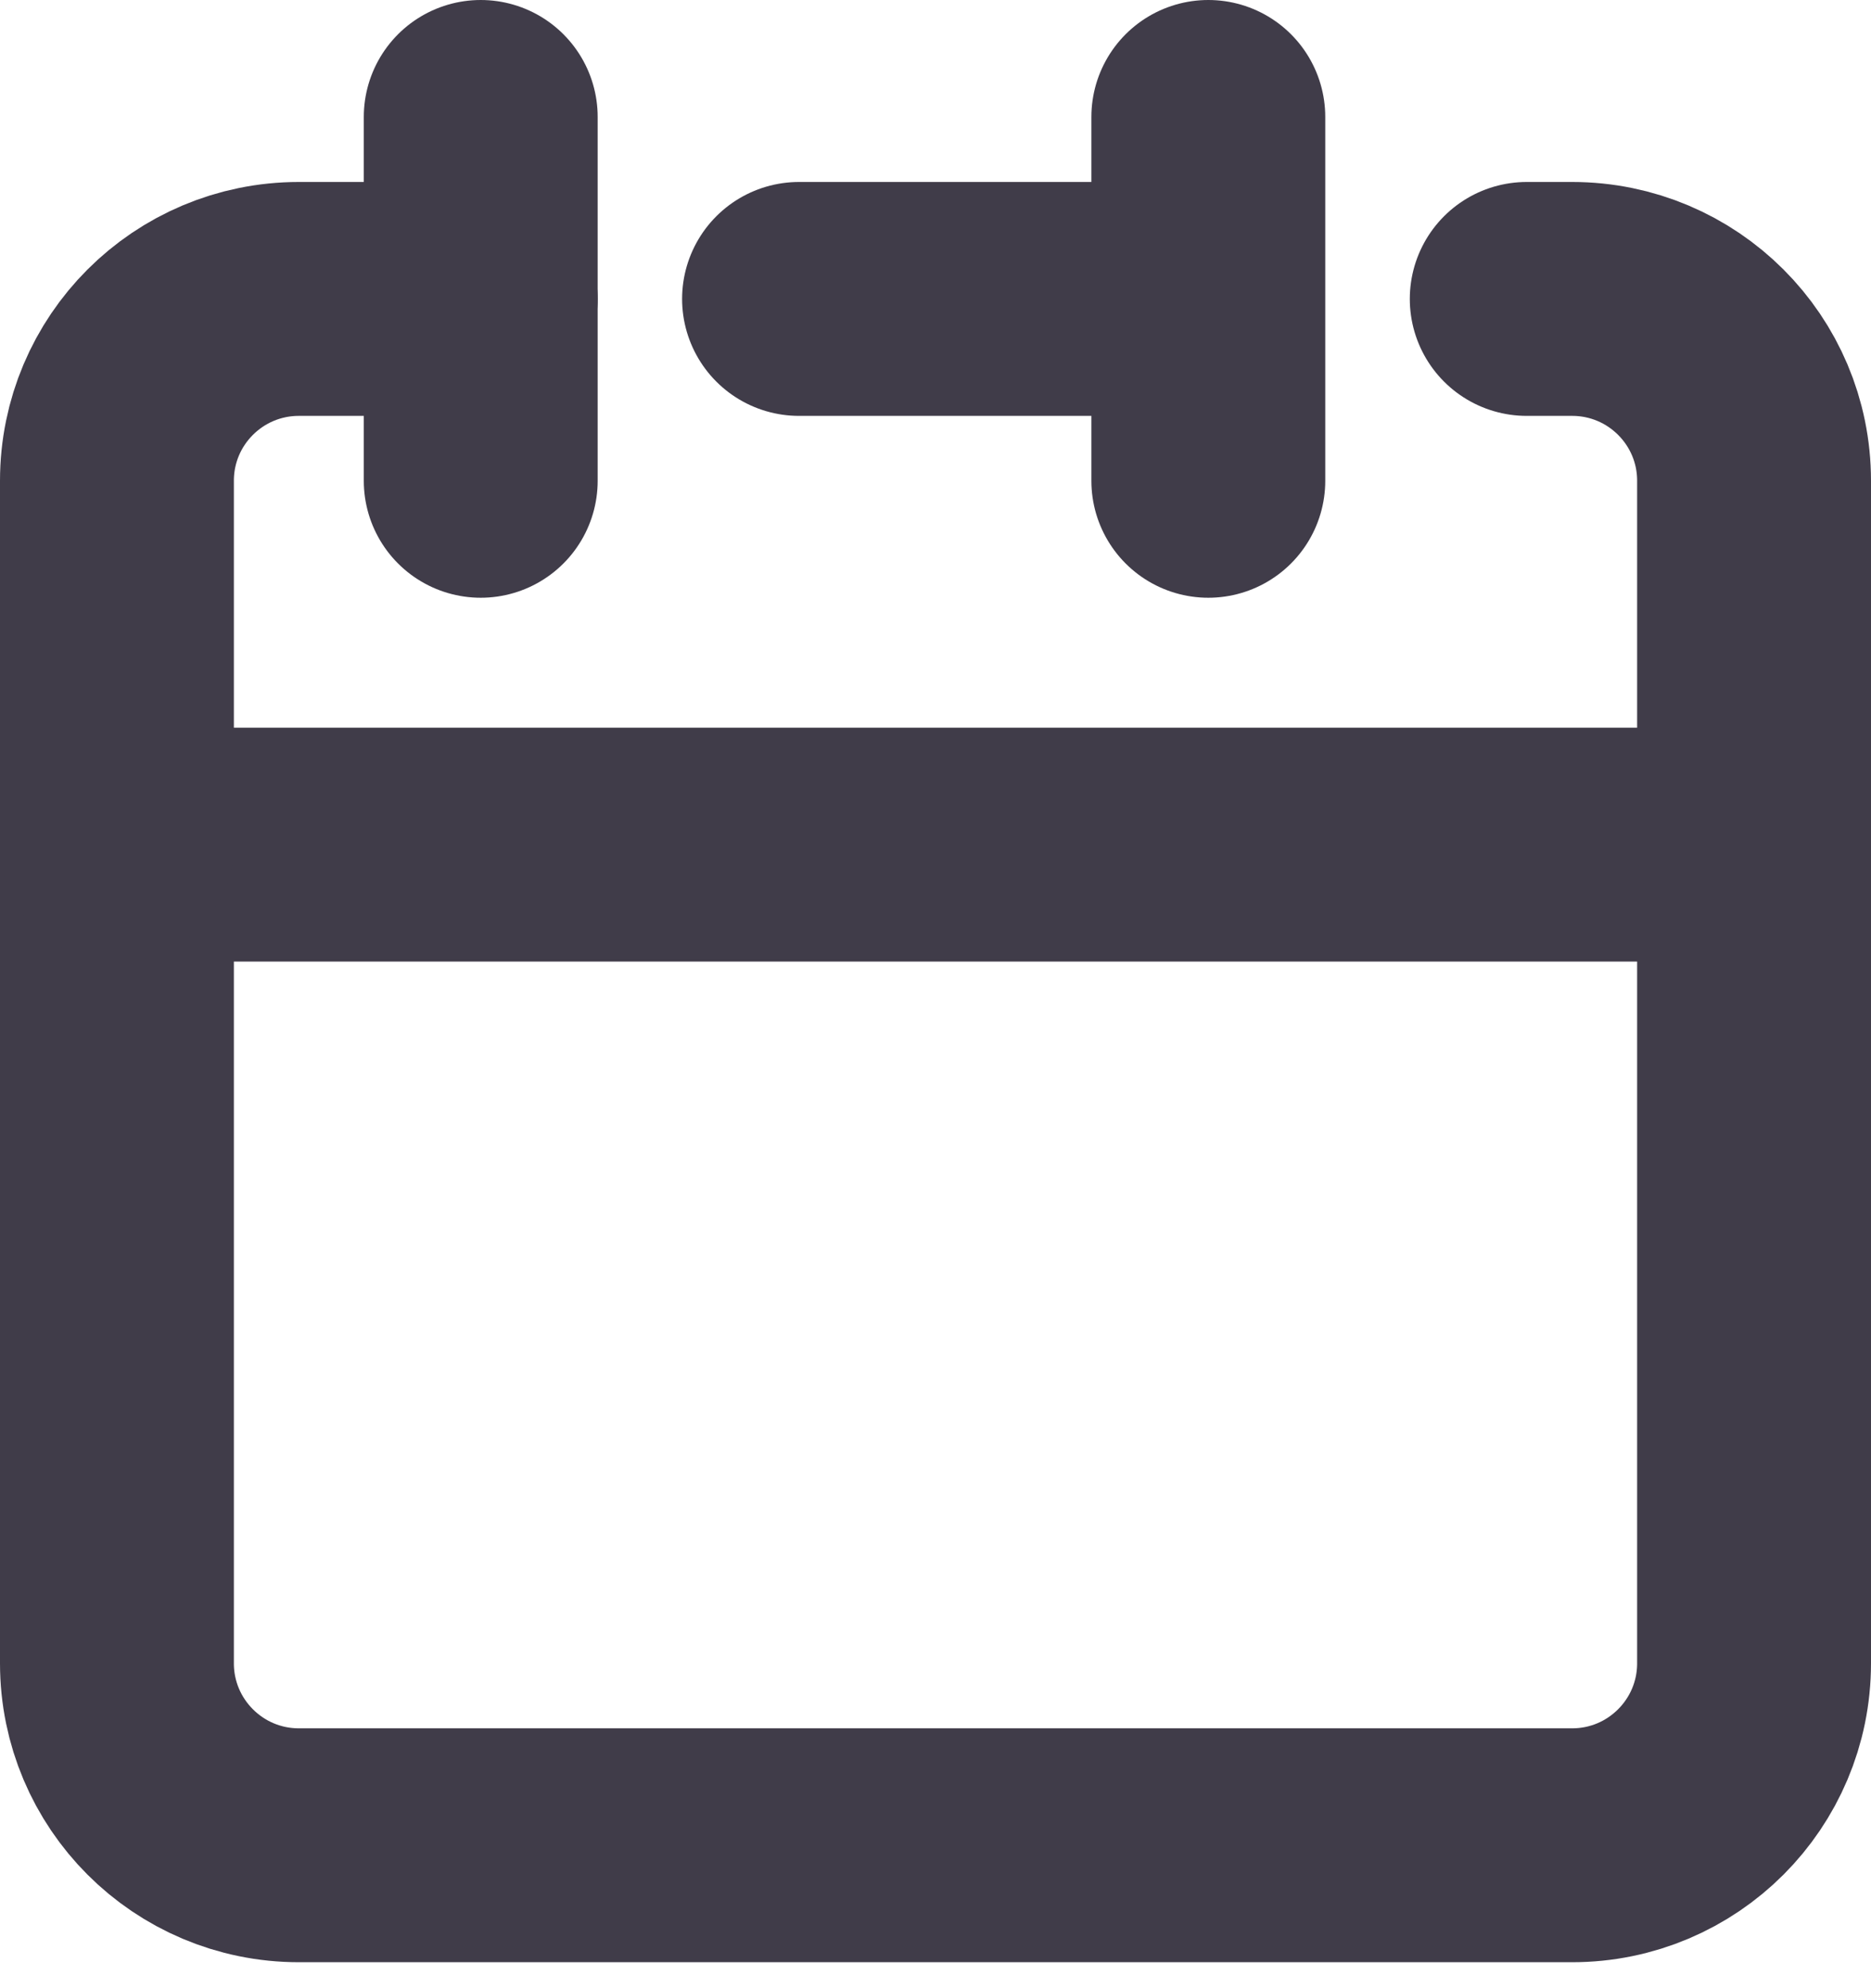 <svg width="16" height="17" viewBox="0 0 16 17" fill="none" xmlns="http://www.w3.org/2000/svg">
<path d="M10.333 2.556V1M10.333 2.556V4.111M10.333 2.556H6.833M1 7.222V14.222C1 15.081 1.696 15.778 2.556 15.778H13.444C14.304 15.778 15 15.081 15 14.222V7.222H1Z" stroke="#403C49" stroke-width="2" stroke-linecap="round" stroke-linejoin="round"/>
<path d="M1 7.222V4.111C1 3.252 1.696 2.556 2.556 2.556H4.111" stroke="#403C49" stroke-width="2" stroke-linecap="round" stroke-linejoin="round"/>
<path d="M4.111 1V4.111" stroke="#403C49" stroke-width="2" stroke-linecap="round" stroke-linejoin="round"/>
<path d="M15 7.222V4.111C15 3.252 14.304 2.556 13.444 2.556H13.056" stroke="#403C49" stroke-width="2" stroke-linecap="round" stroke-linejoin="round"/>
</svg>
